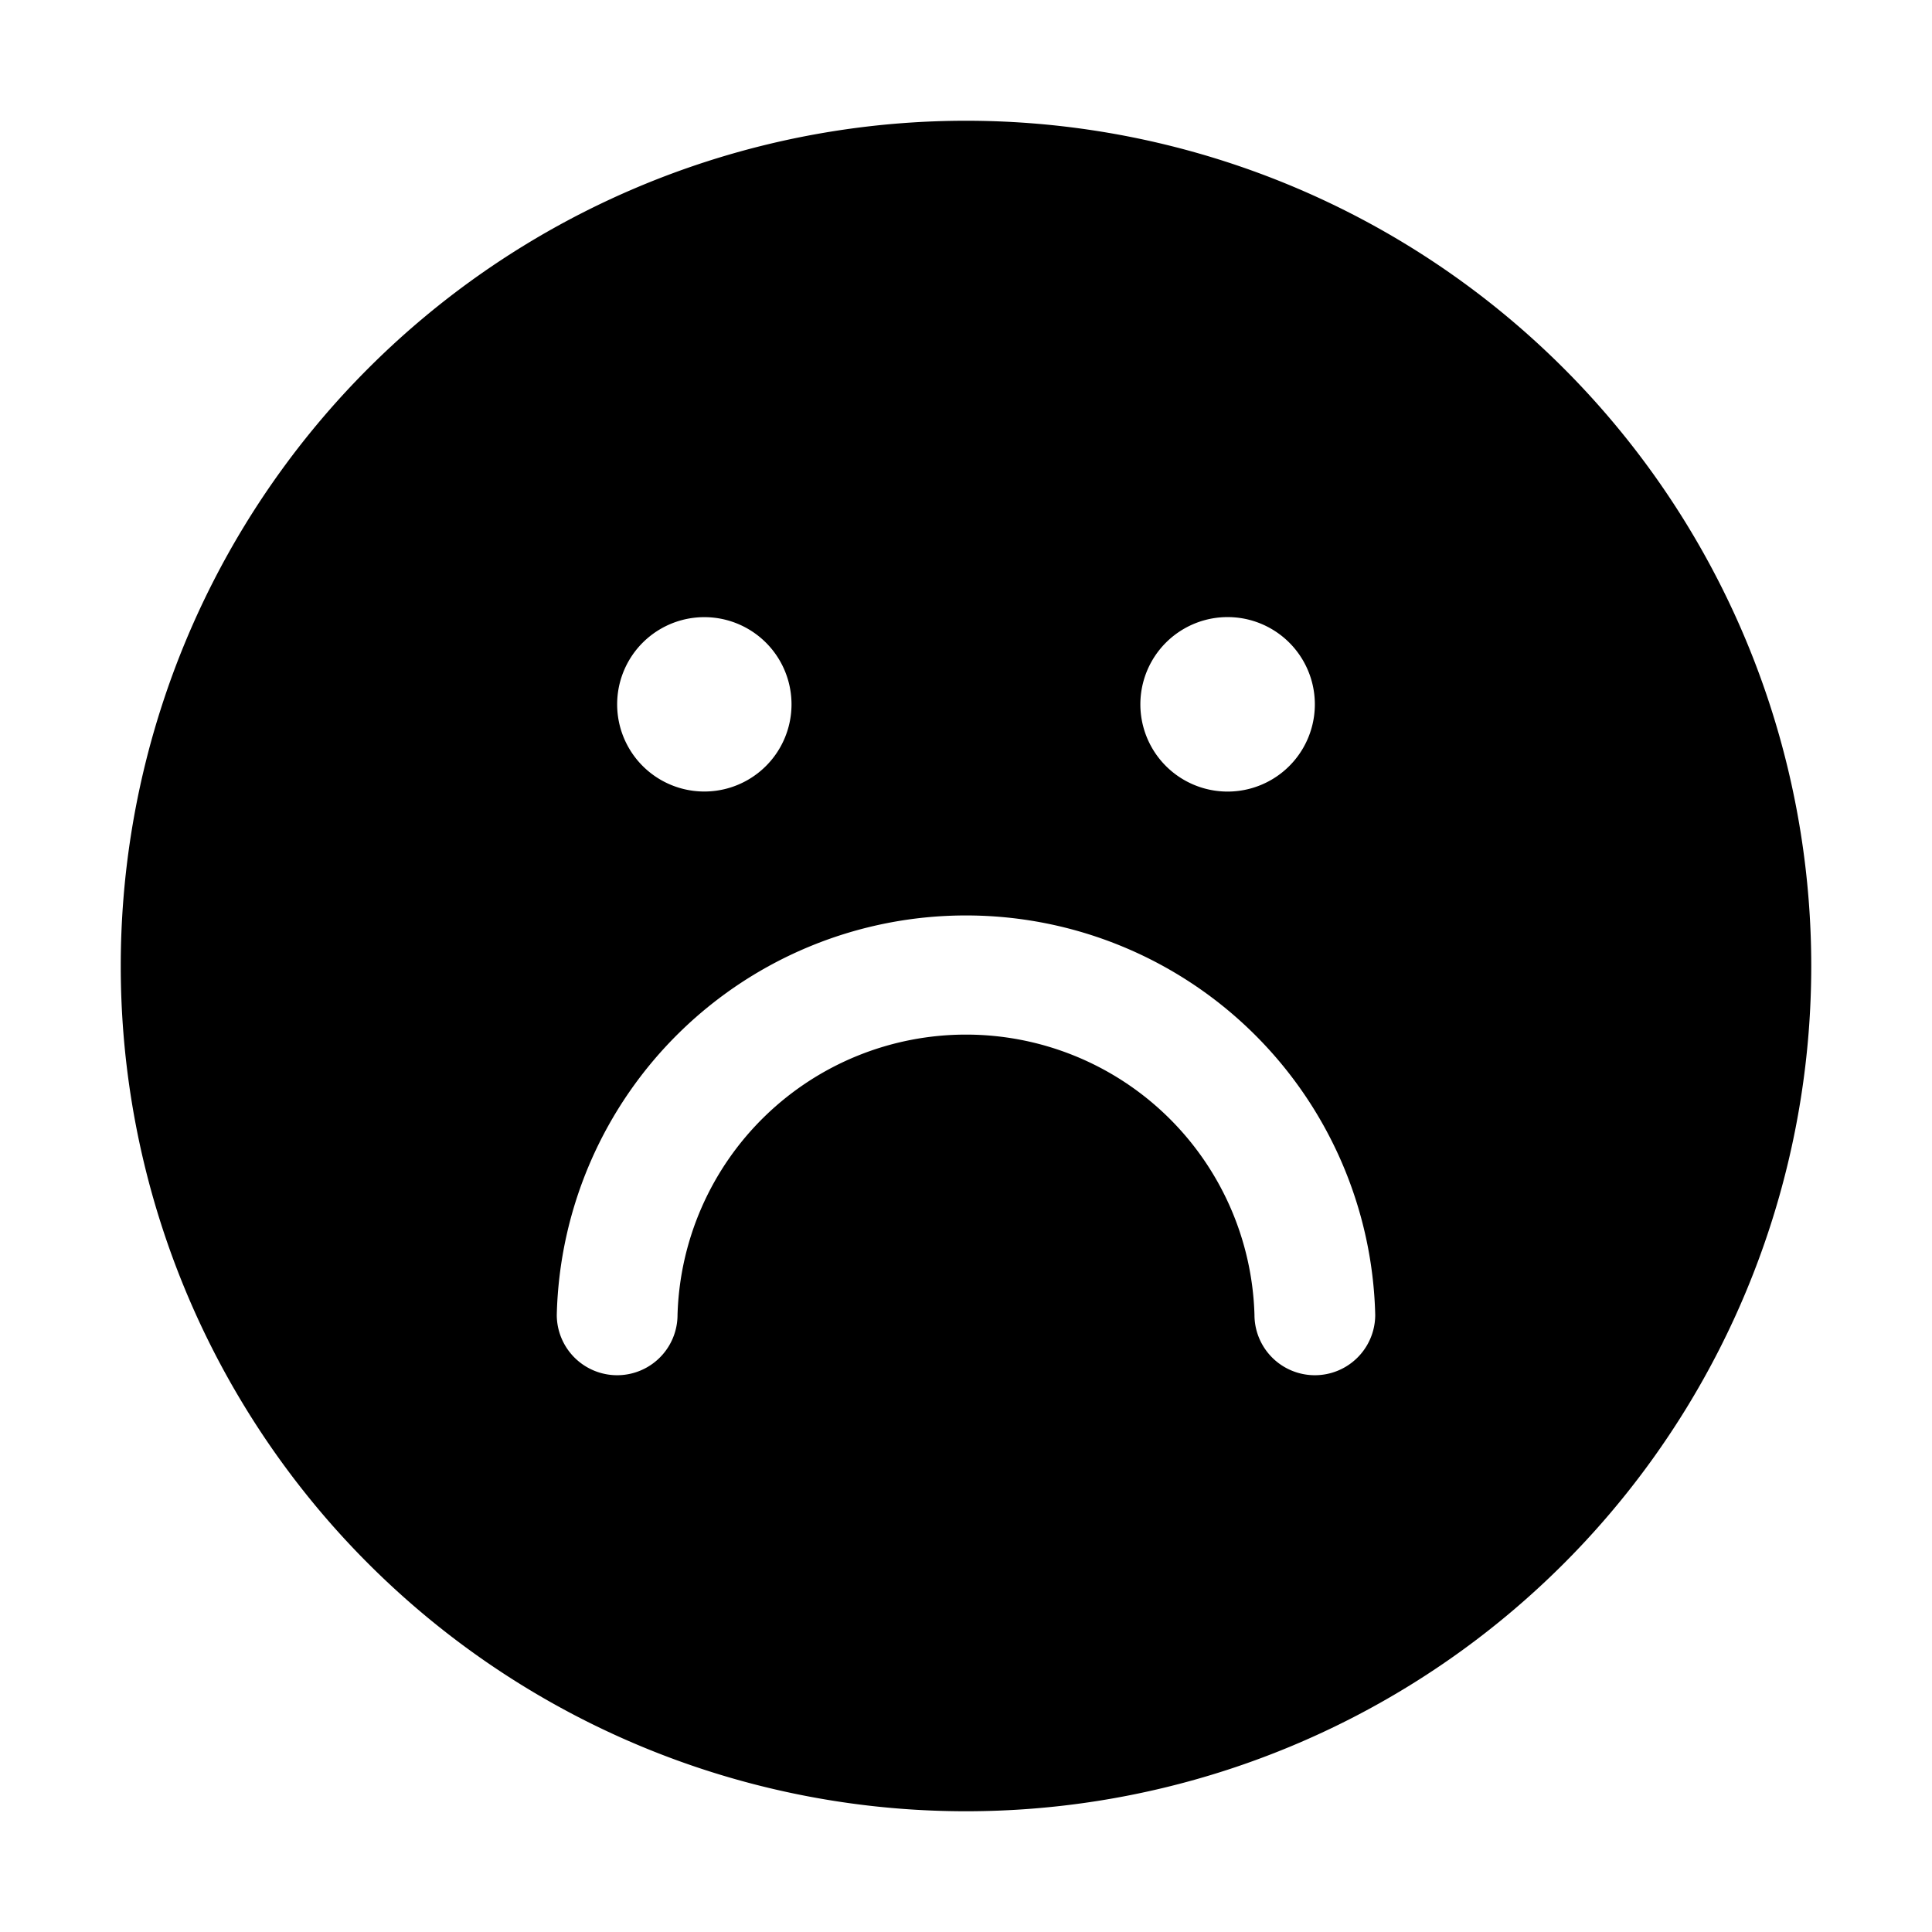 <svg xmlns="http://www.w3.org/2000/svg" width="16" height="16" fill="none" class="persona-icon" viewBox="0 0 16 16"><path fill="currentColor" fill-rule="evenodd" d="M1 8a7 7 0 1 1 14 0A7 7 0 0 1 1 8m4.833-1.445a.722.722 0 1 0 0-1.444.722.722 0 0 0 0 1.444m4.556 4.334a.5.5 0 1 0 1 0 3.39 3.39 0 0 0-6.778 0 .5.5 0 1 0 1 0 2.39 2.39 0 0 1 4.778 0m.5-5.056a.722.722 0 1 0-1.445 0 .722.722 0 0 0 1.445 0" clip-rule="evenodd"/></svg>